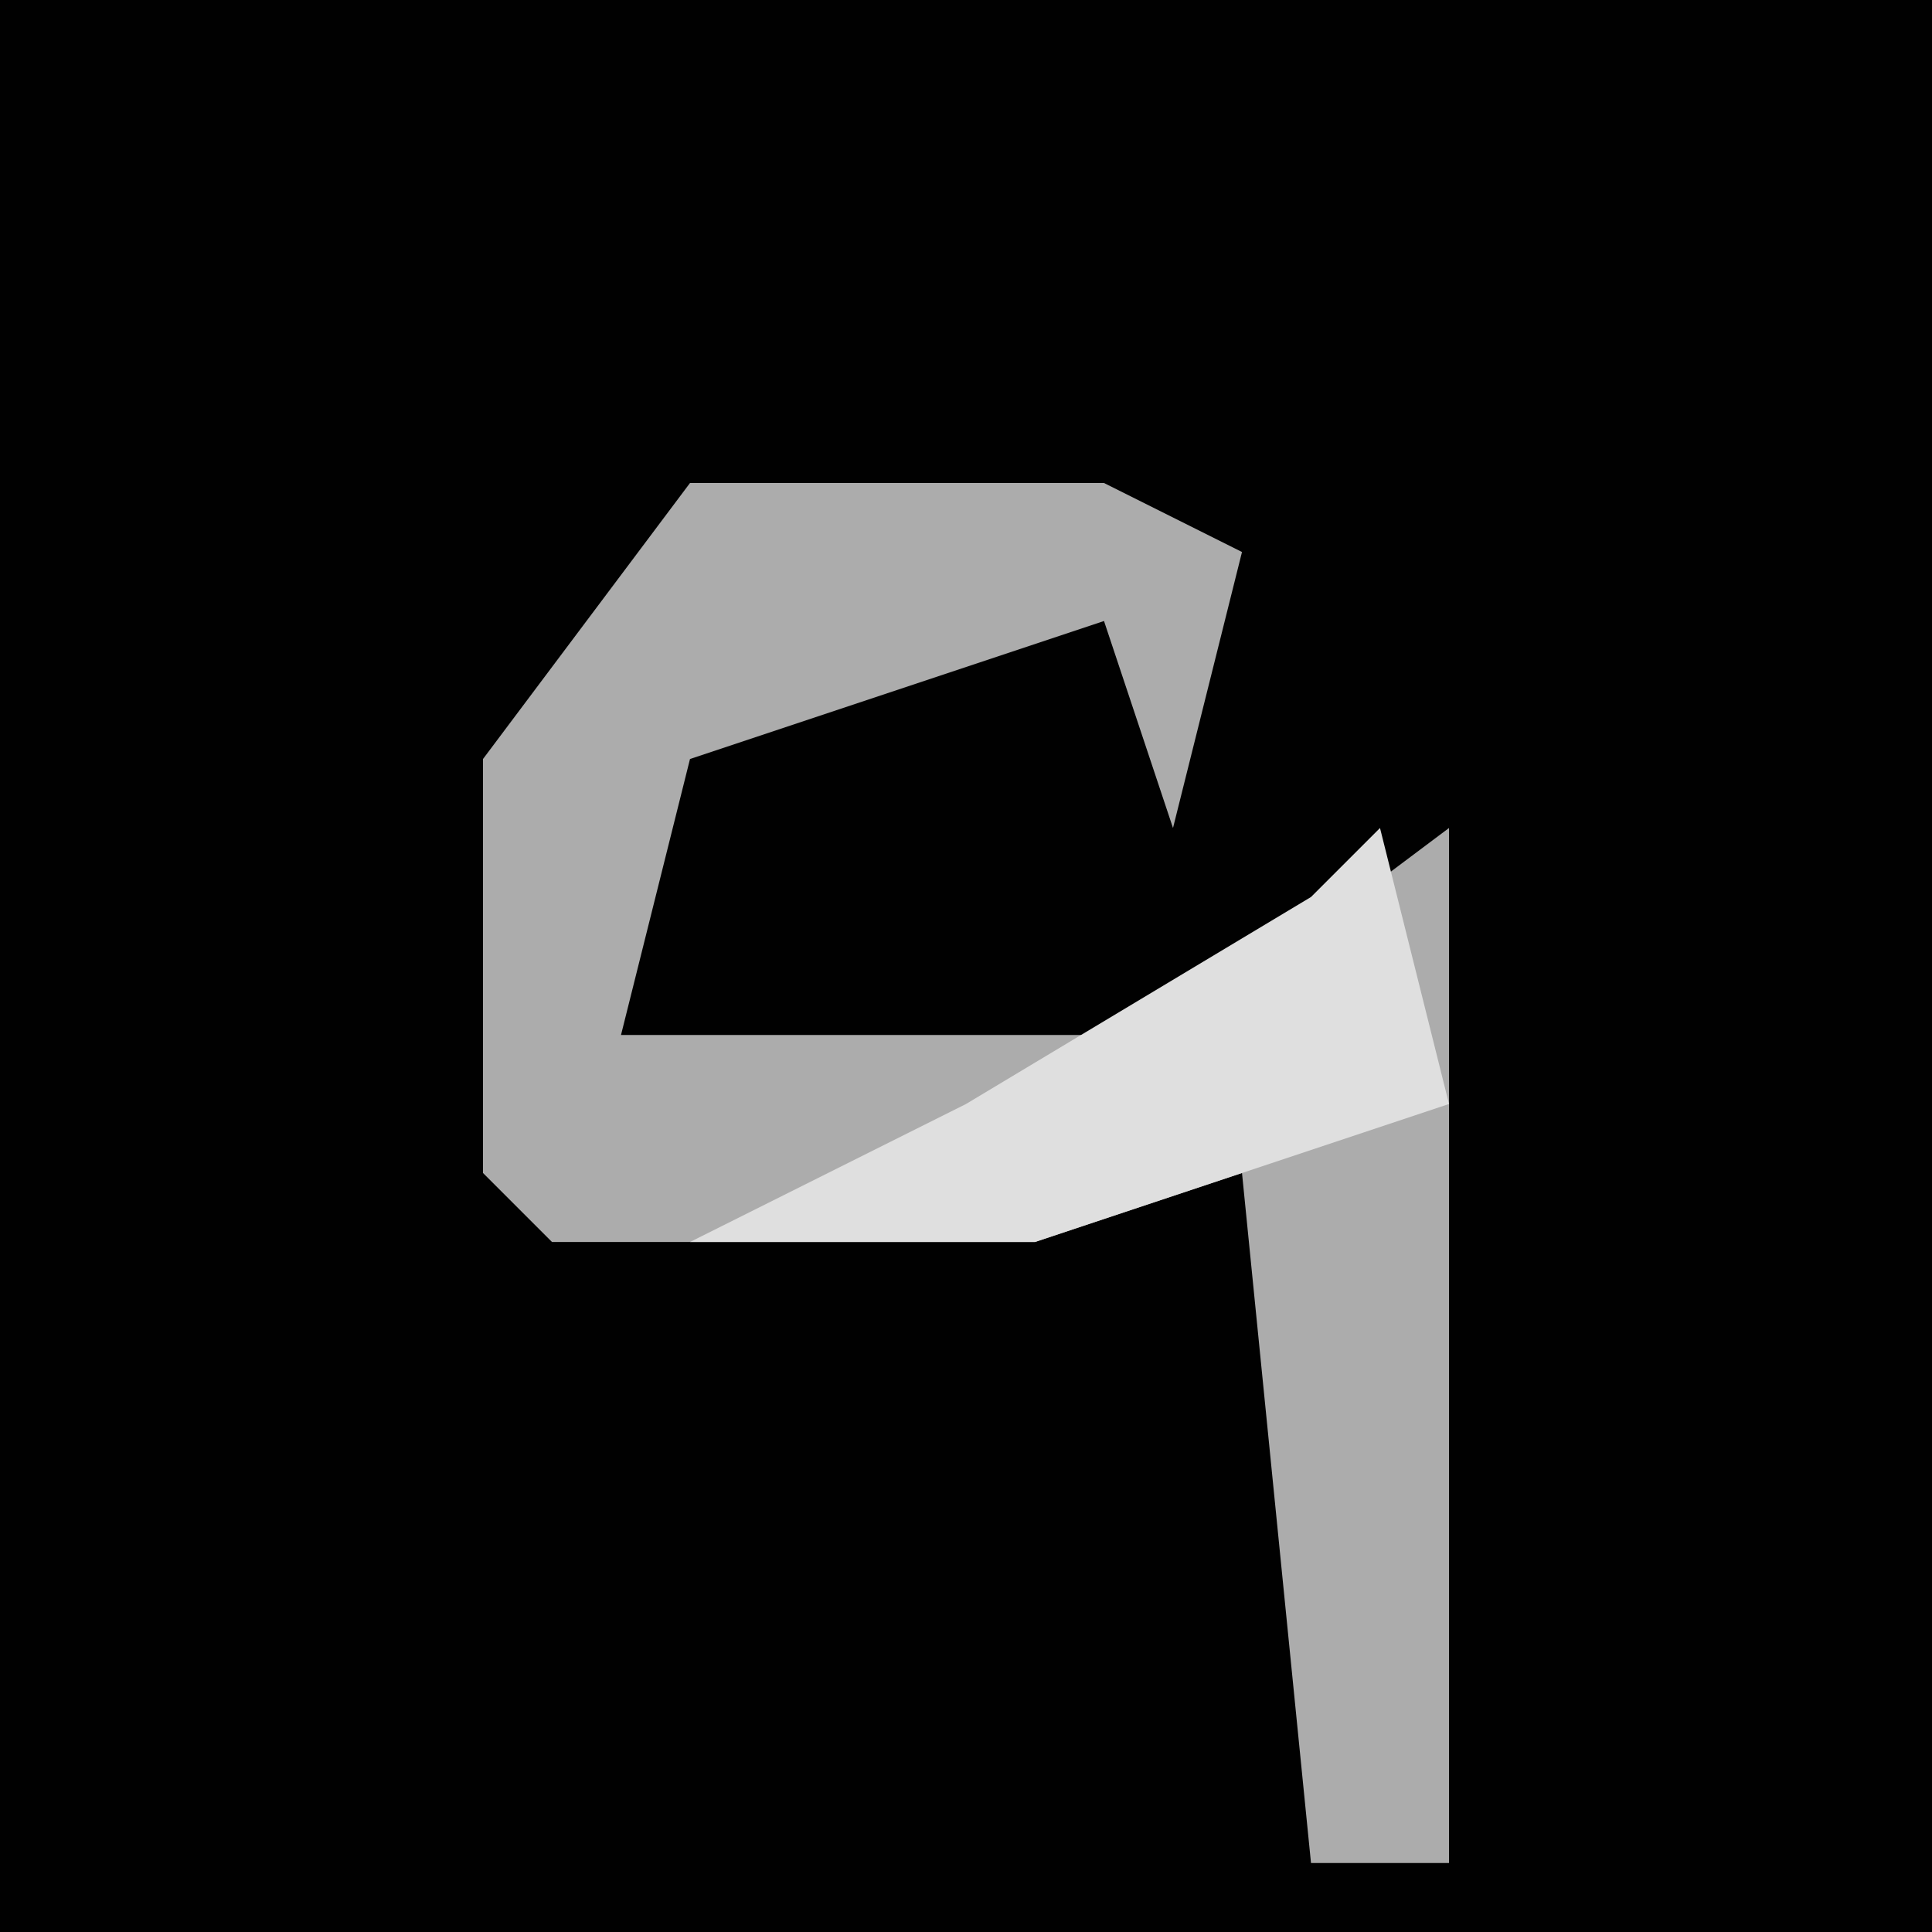 <?xml version="1.0" encoding="UTF-8"?>
<svg version="1.1" xmlns="http://www.w3.org/2000/svg" width="28" height="28">
<path d="M0,0 L28,0 L28,28 L0,28 Z " fill="#010101" transform="translate(0,0)"/>
<path d="M0,0 L6,0 L8,1 L7,5 L6,2 L0,4 L-1,8 L7,8 L11,5 L11,20 L9,20 L8,10 L5,11 L-2,11 L-3,10 L-3,4 Z " fill="#ACACAC" transform="translate(10,7)"/>
<path d="M0,0 L1,4 L-5,6 L-10,6 L-6,4 L-1,1 Z " fill="#DFDFDF" transform="translate(20,12)"/>
</svg>
